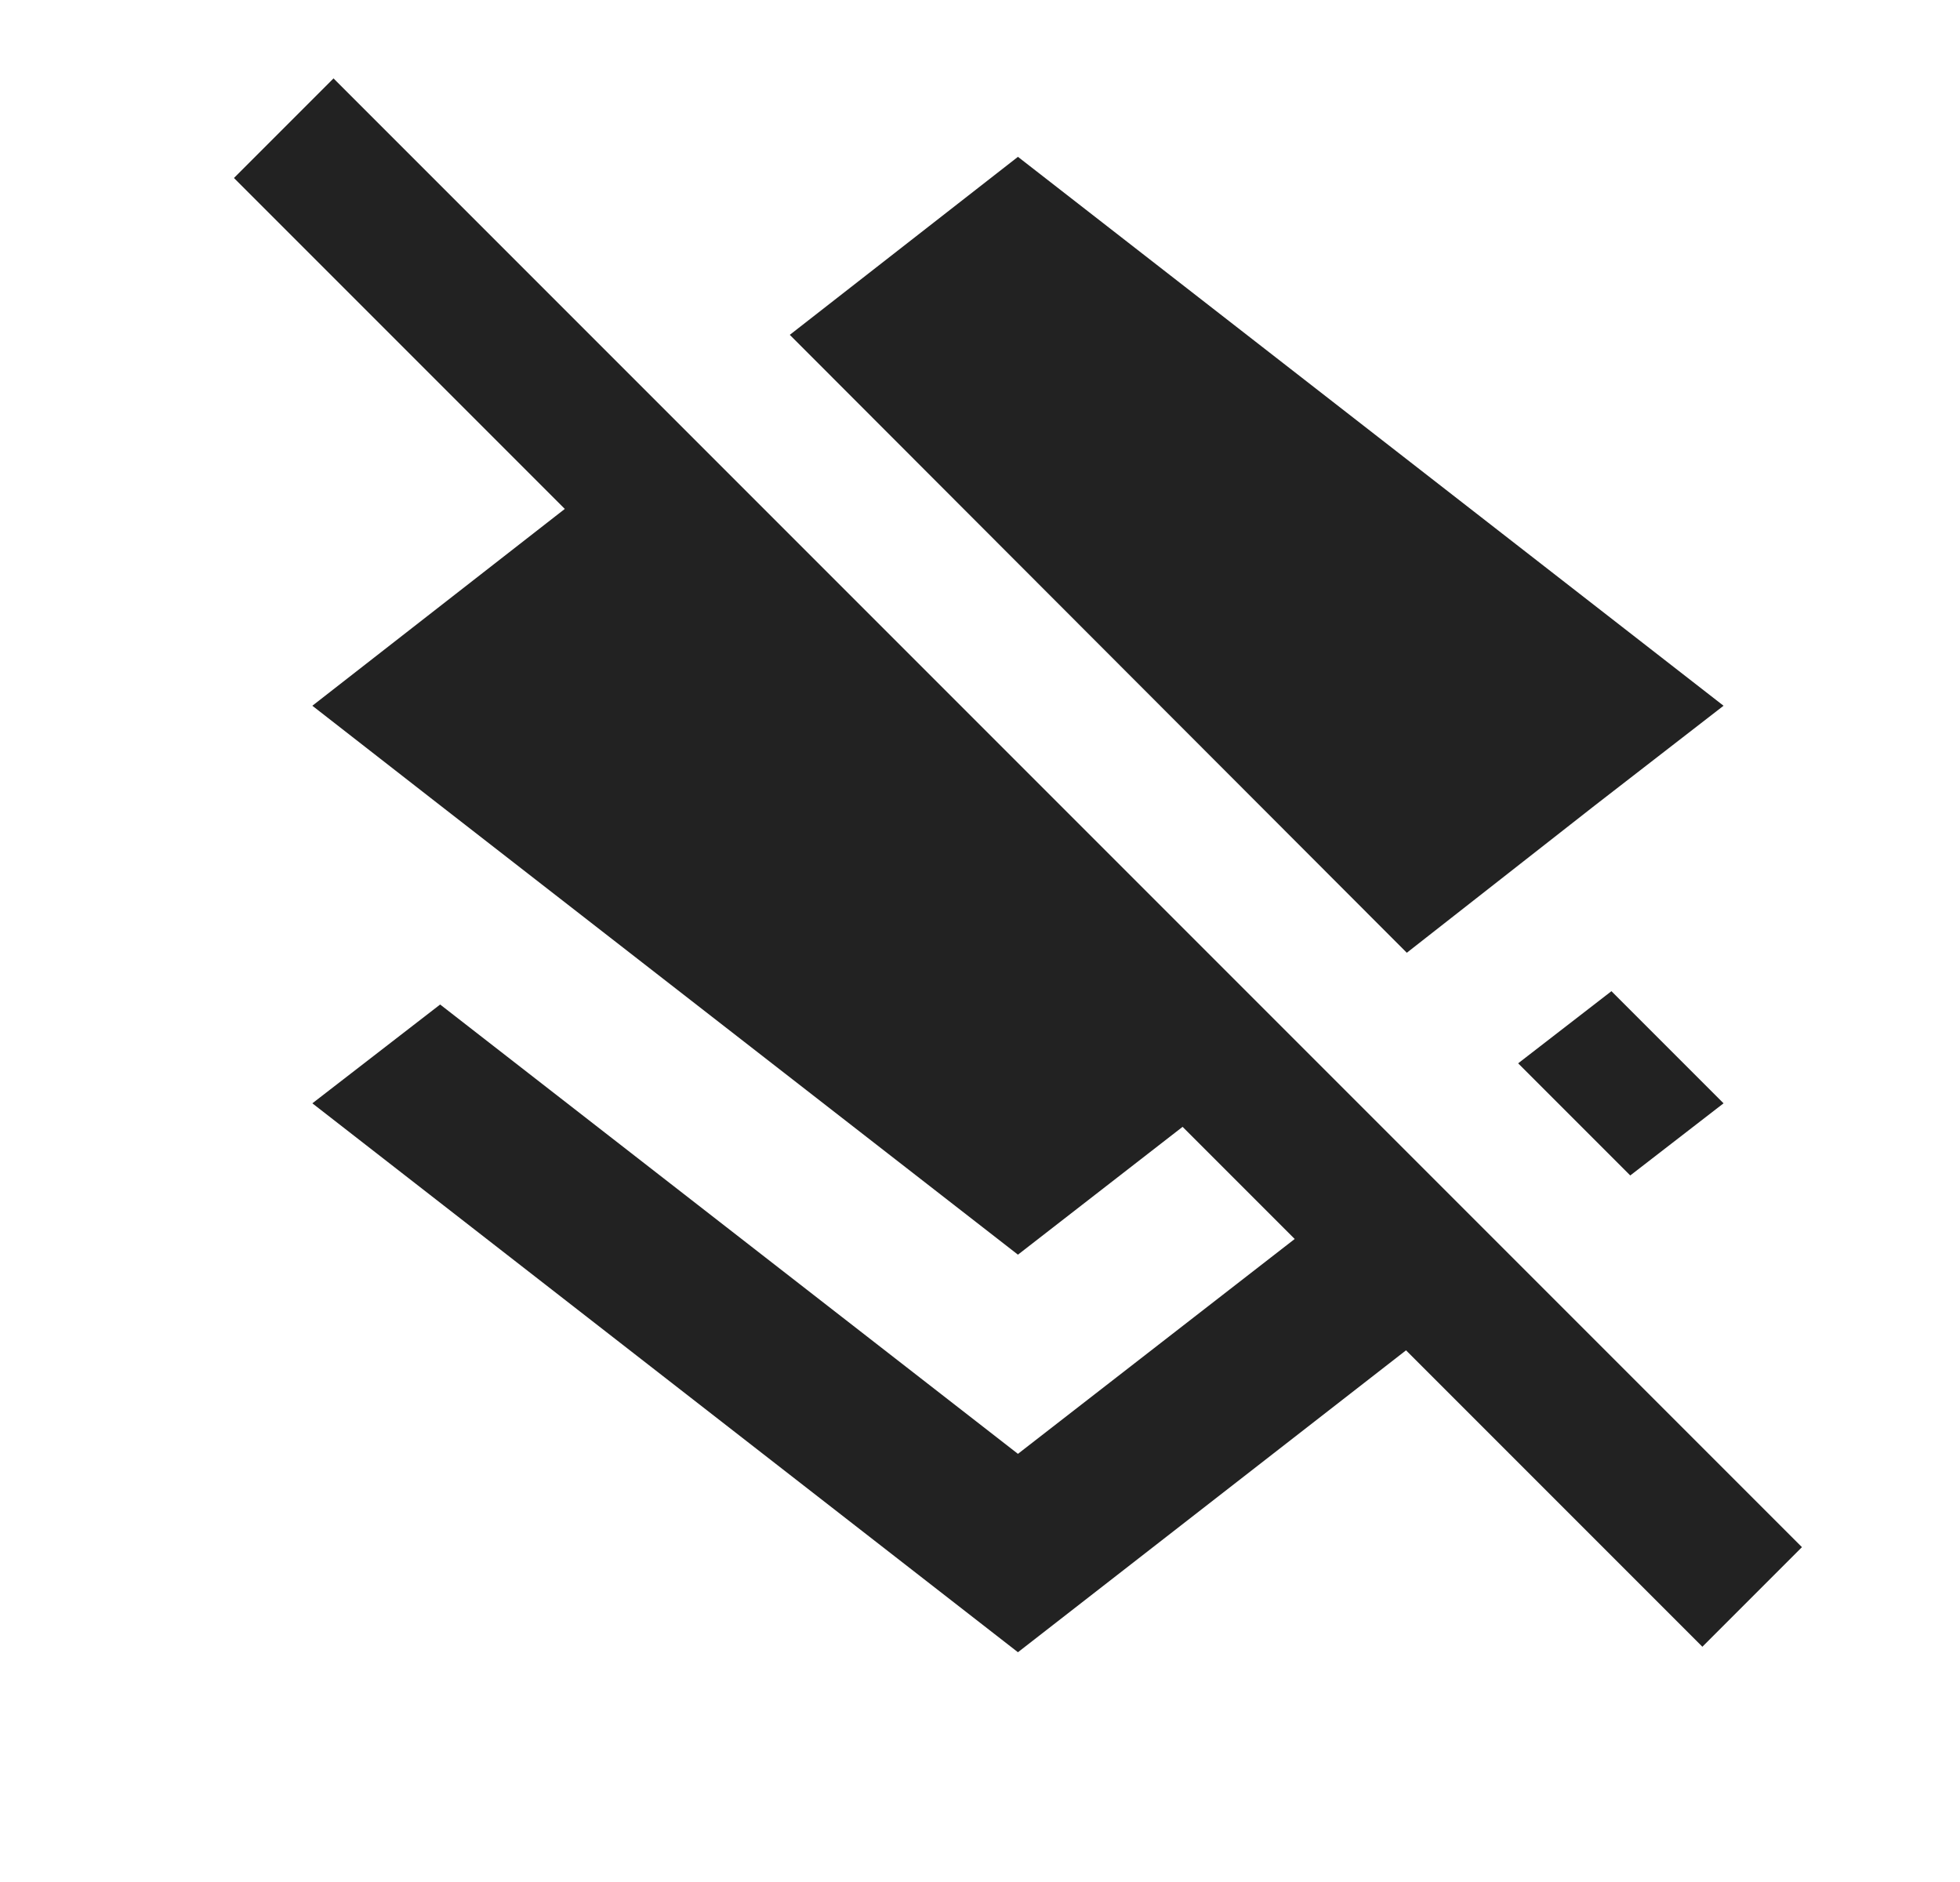 <svg width="25" height="24" viewBox="0 0 25 24" fill="none" xmlns="http://www.w3.org/2000/svg">
<path d="M20.794 14.99L21.984 14.07L20.554 12.64L19.364 13.56L20.794 14.99ZM20.344 10.27L21.984 9L12.984 2L10.074 4.27L17.944 12.15L20.344 10.27ZM4.254 1L2.984 2.27L7.204 6.49L3.984 9L5.614 10.27L12.984 16L15.084 14.37L16.514 15.8L12.984 18.54L5.614 12.81L3.984 14.07L12.984 21.07L17.934 17.22L21.714 21L22.984 19.73L4.254 1Z" fill="#222222"/>
</svg>
